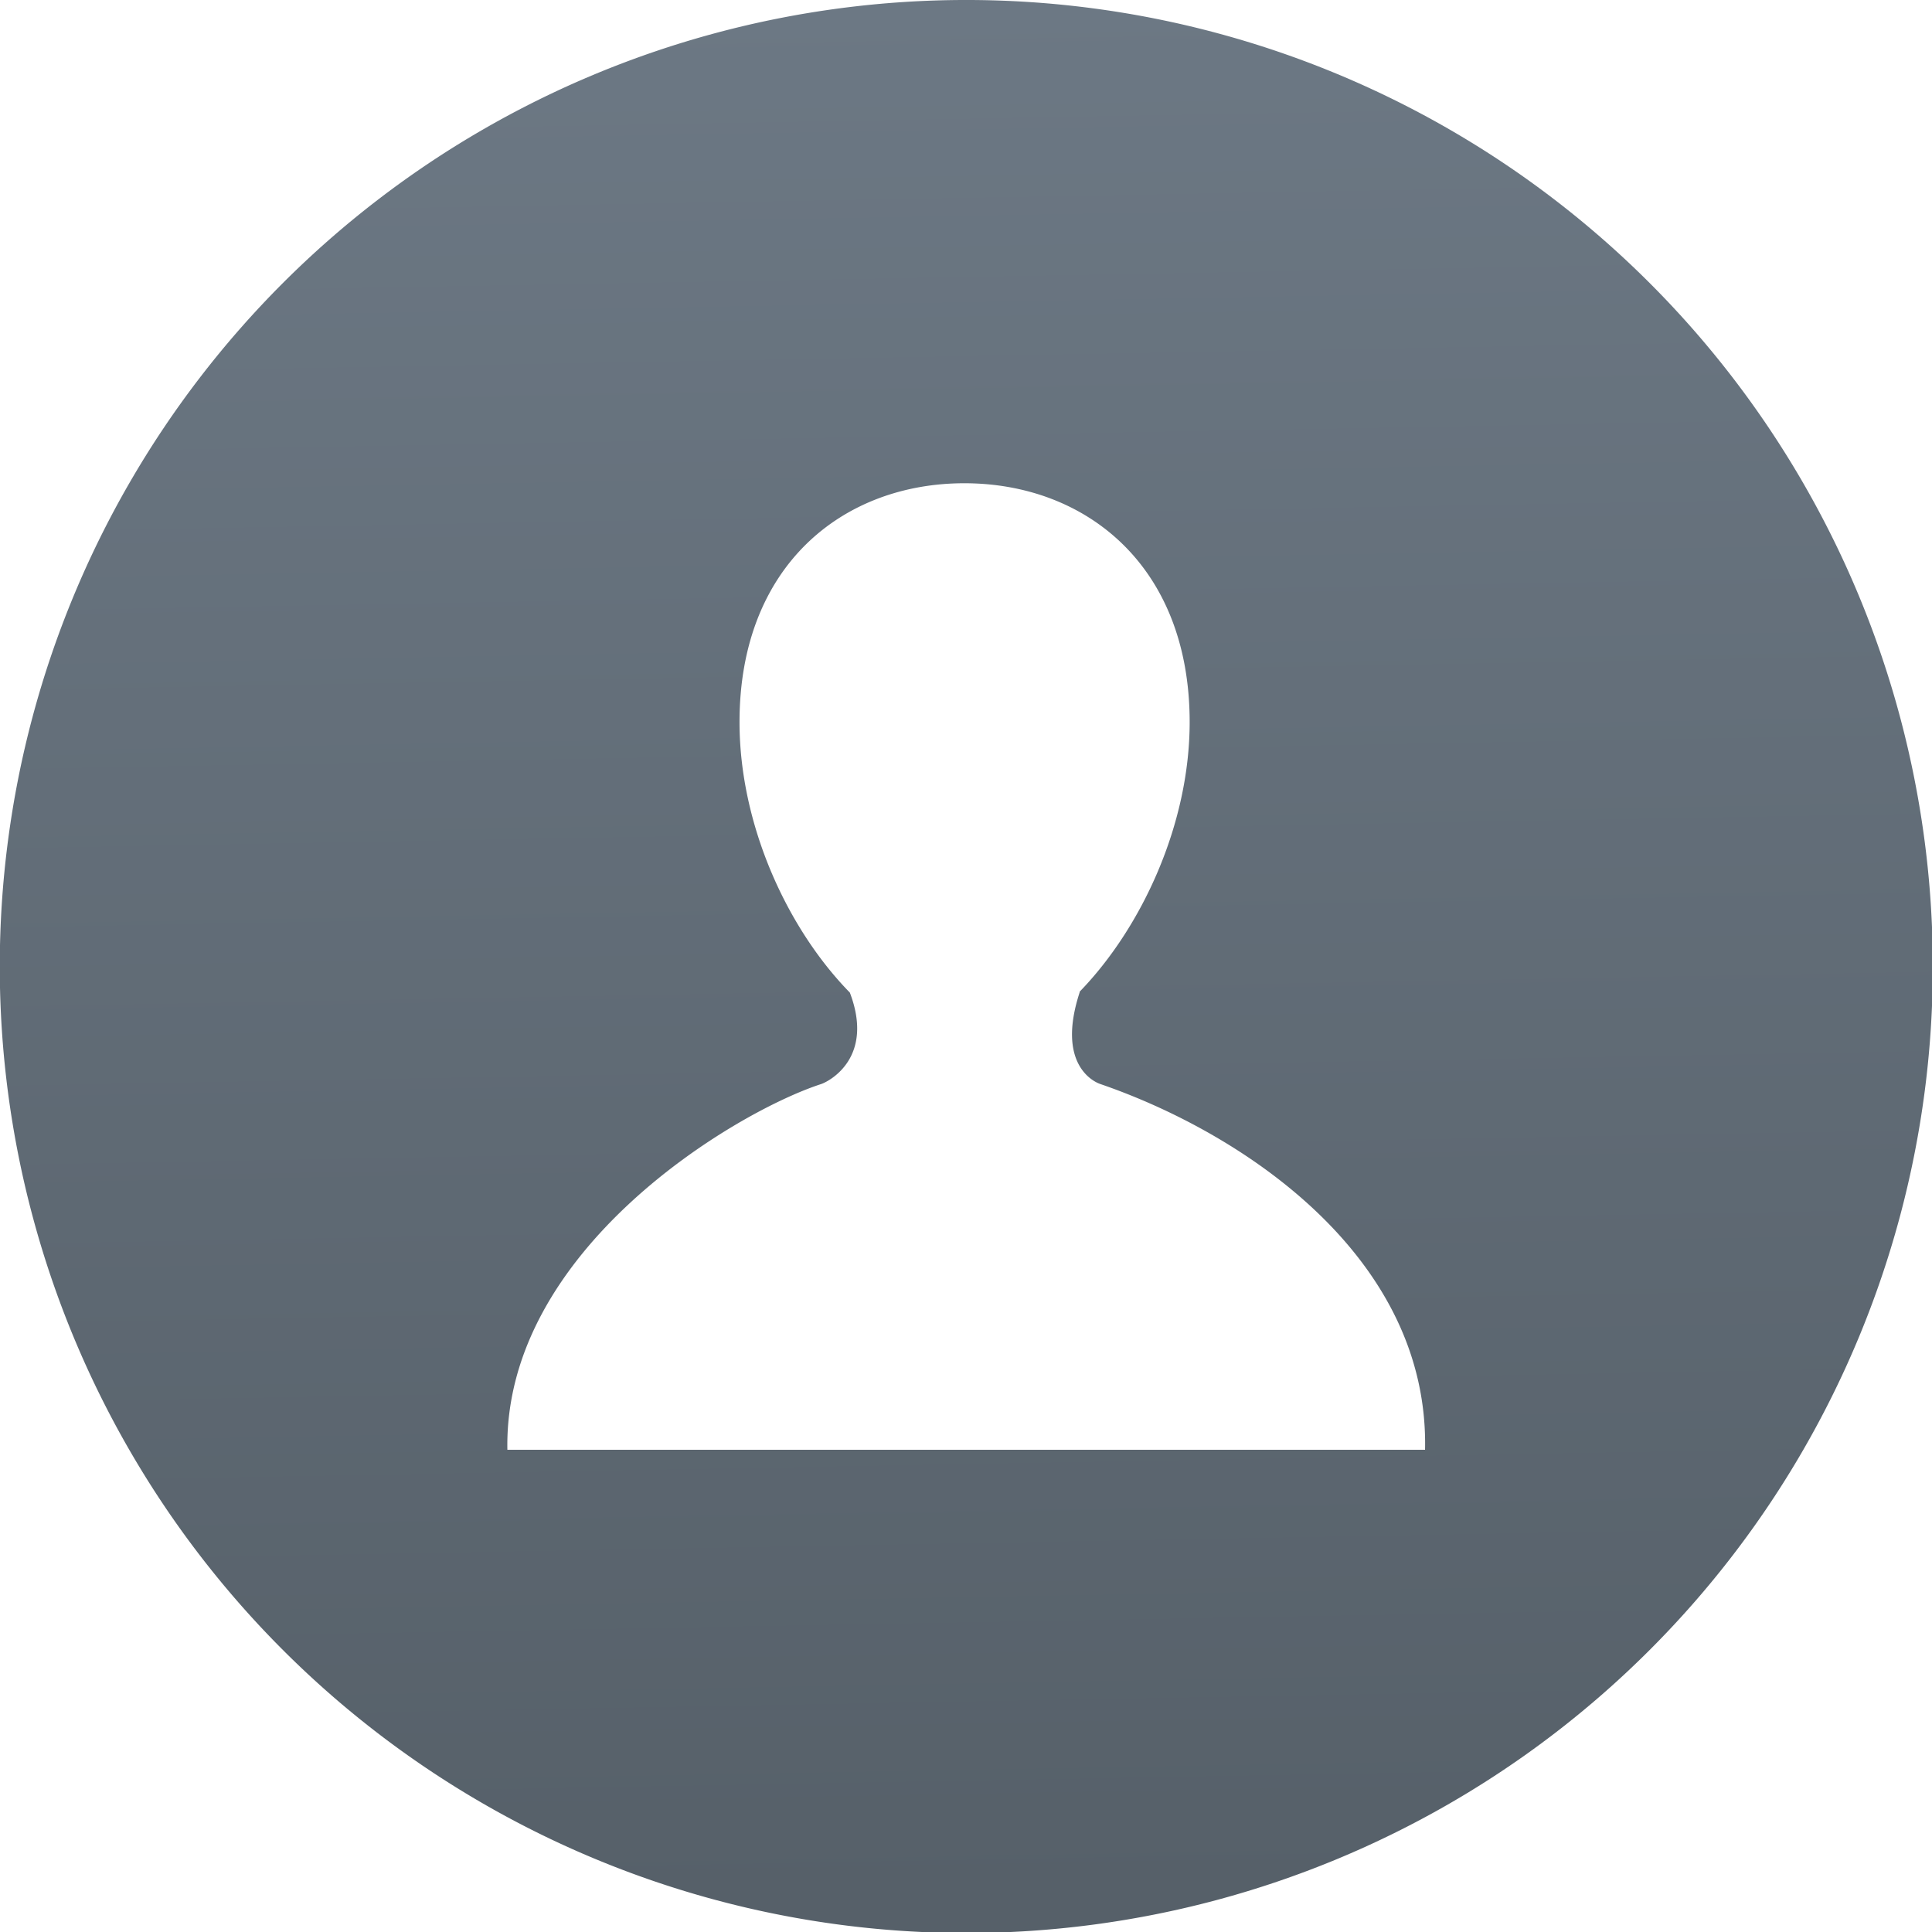 <svg viewBox="0 0 48 48" xmlns="http://www.w3.org/2000/svg"><defs><linearGradient id="a" x1="13.59" x2="12.69" y1="37.09" y2="-12.66" gradientUnits="userSpaceOnUse"><stop stop-color="#566069" offset="0"/><stop stop-color="#6c7884" offset="1"/></linearGradient></defs><path transform="matrix(.948 0 0 .948 11.76 12.01)" d="m16.43 15.74c-0.159-0.052-1.164-0.505-0.536-2.414h-9e-3c1.637-1.686 2.888-4.399 2.888-7.07 0-4.107-2.731-6.26-5.905-6.26-3.176 0-5.892 2.152-5.892 6.26 0 2.682 1.244 5.406 2.891 7.088 0.642 1.684-0.506 2.309-0.746 2.396-2.238 0.724-8.325 4.332-8.229 9.586h24.05c0.107-5.02-4.708-8.279-8.513-9.586m21.82-3.079a25.33 25.33 0 0 1-25.33 25.33 25.33 25.33 0 0 1-25.33-25.33 25.33 25.33 0 0 1 25.33-25.33 25.33 25.33 0 0 1 25.33 25.33" fill="url(#a)"/></svg>

